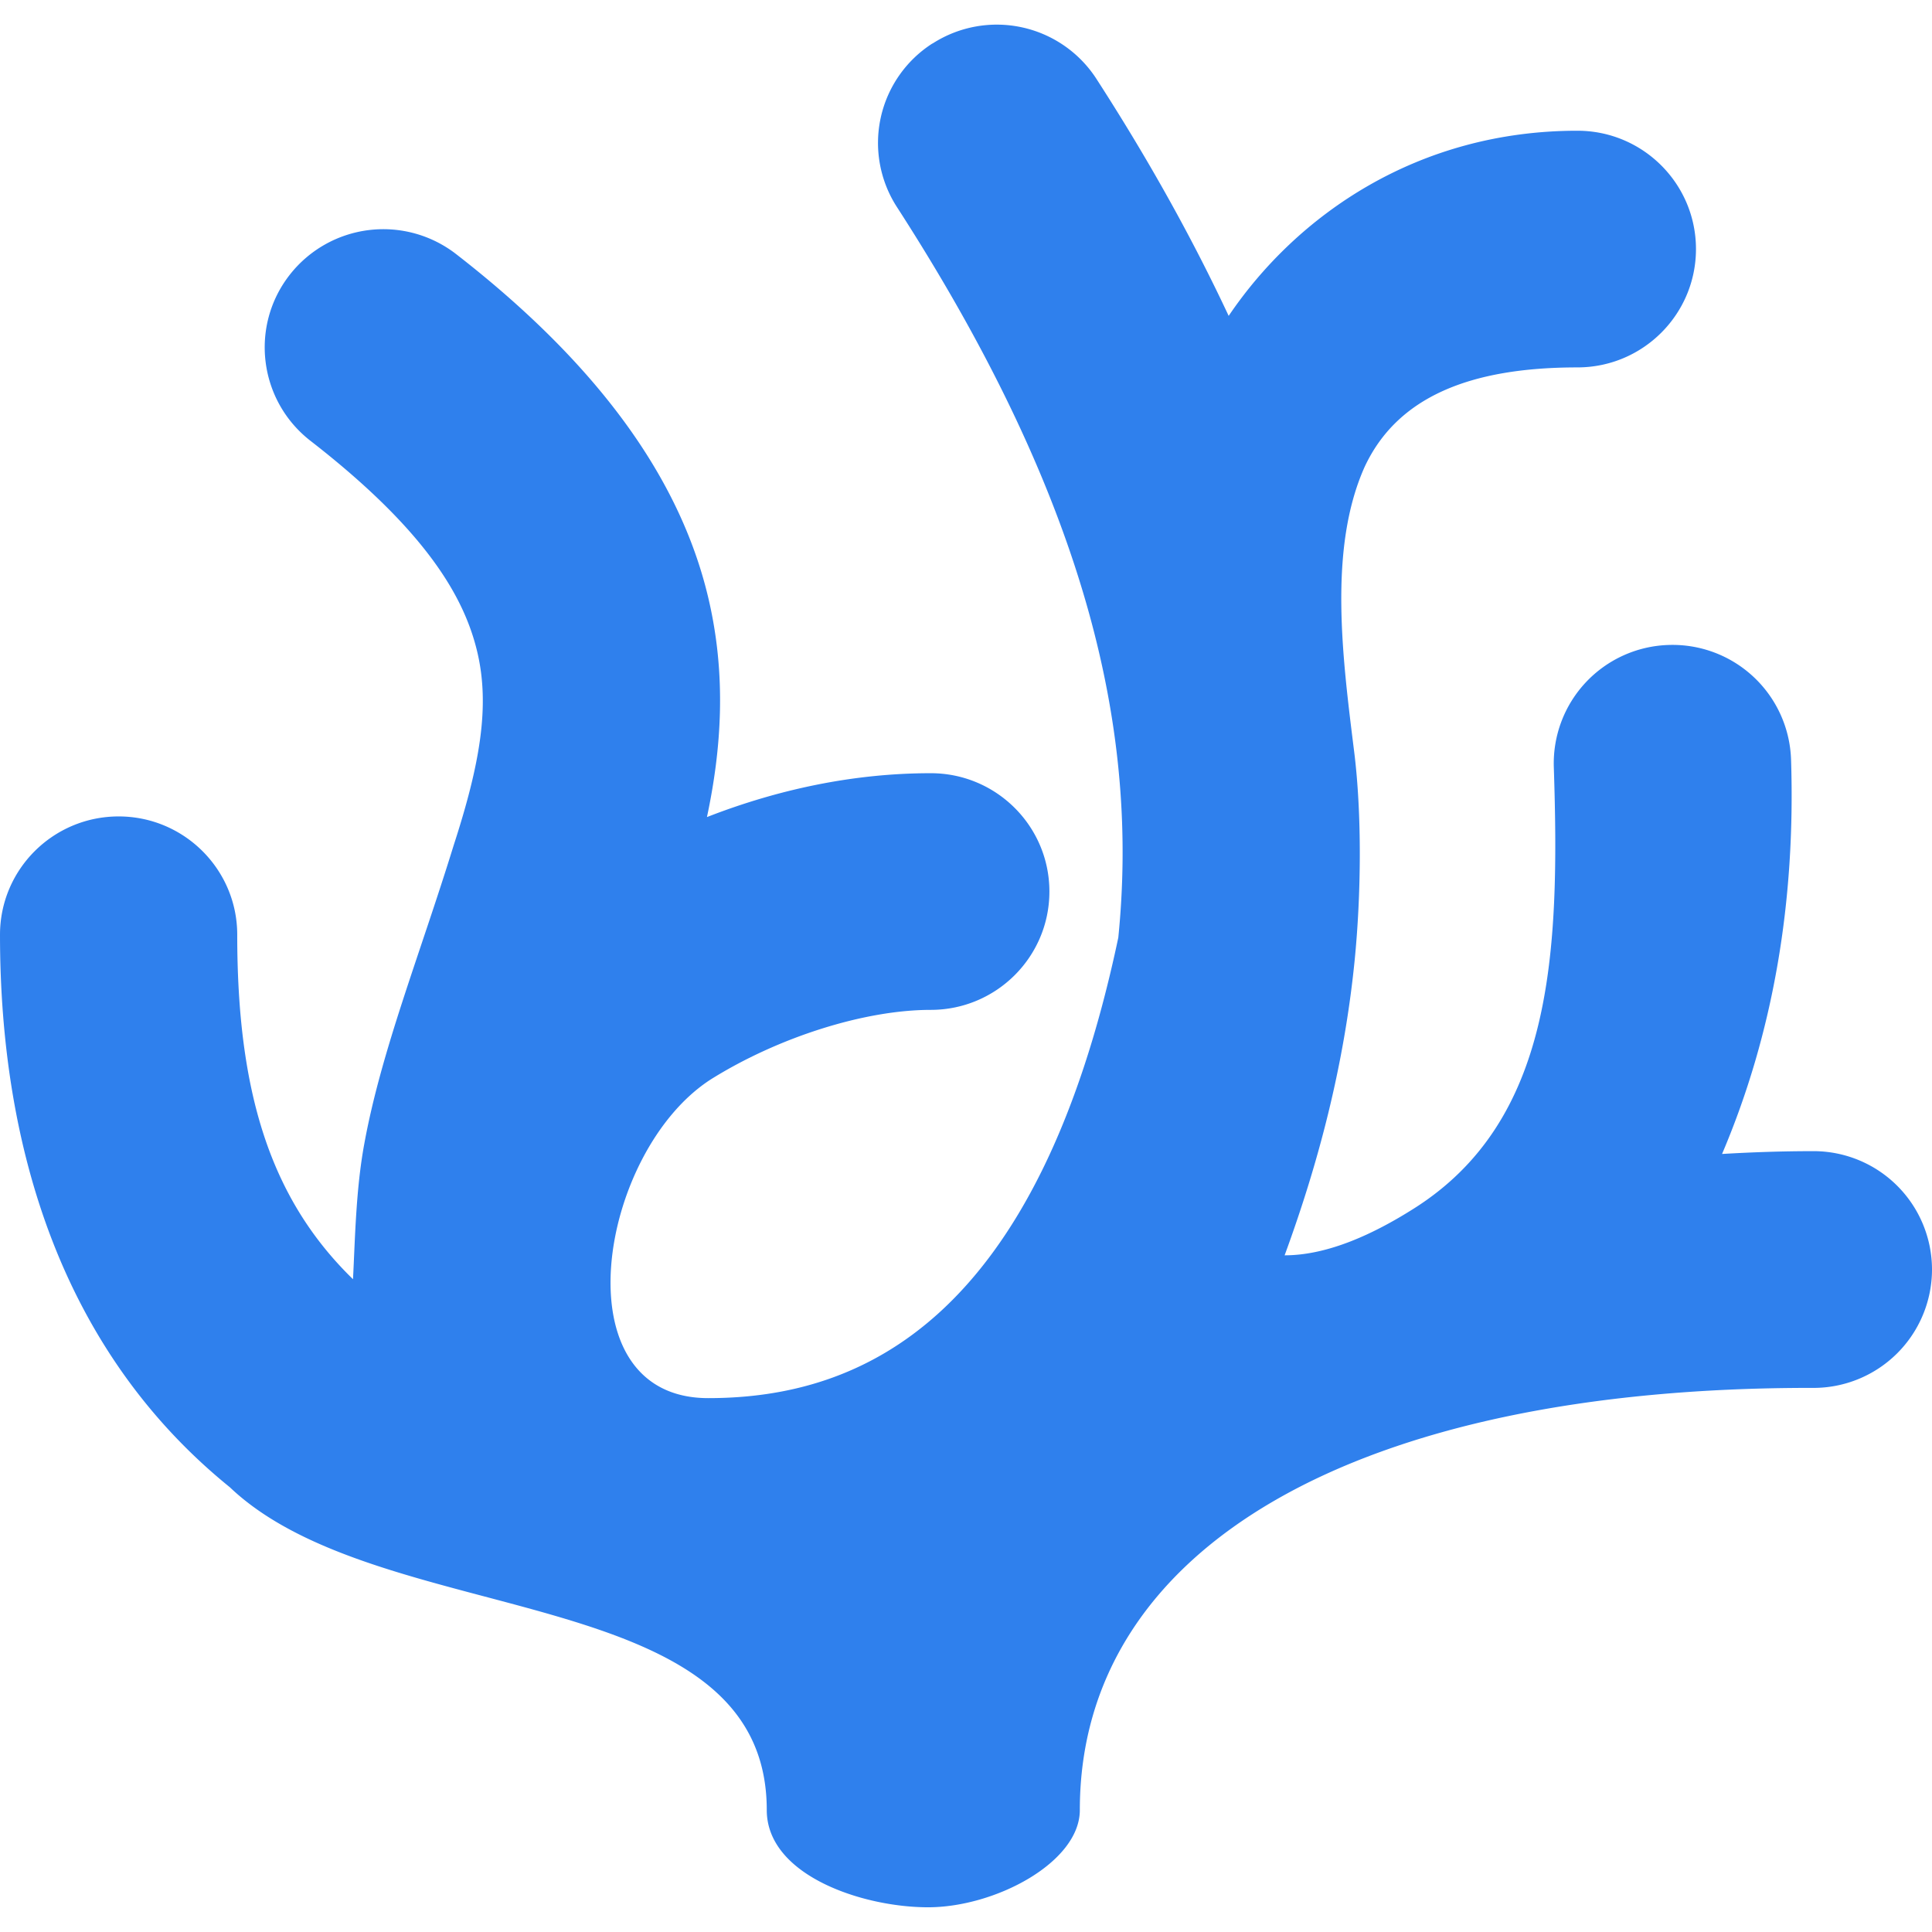 <svg role="img" viewBox="0 0 24 24" xmlns="http://www.w3.org/2000/svg"><style>path { fill: #2F80ED; }</style><title>VSCodium</title><path d="M11.583.54a1.467 1.467.0 00-.441 2.032c2.426 3.758 2.999 6.592 2.75 9.075-1.004 4.756-3.187 5.721-5.094 5.721-1.863.0-1.364-3.065.036-3.962.836-.522 1.906-.861 2.728-.861.814.0 1.474-.658 1.474-1.47.0-.812-.66-1.47-1.474-1.47-.96.0-1.901.202-2.78.545.18-.847.246-1.762.014-2.735-.352-1.477-1.367-2.889-3.128-4.257a1.476 1.476.0 00-2.069.256c-.5.64-.384 1.564.259 2.063 1.435 1.114 1.908 1.939 2.07 2.618s.032 1.407-.293 2.408c-.416 1.349-.9 2.553-1.11 3.708-.105.568-.114 1.187-.14 1.68-1.034-1.006-1.438-2.336-1.438-4.279.0-.811-.66-1.47-1.474-1.47-.814.001-1.473.659-1.473 1.47.0 2.654.776 5.179 2.855 6.863 1.883 1.793 6.67 1.13 6.67 4.01.0.812 1.19 1.208 2.004 1.208.834.0 1.885-.558 1.885-1.208.0-3.267 3.443-5.253 9.11-5.244A1.472 1.472.0 0024 15.773 1.472 1.472.0 0022.53 14.3c-.388.0-.765.013-1.138.035.634-1.49.915-3.13.857-4.903a1.473 1.473.0 00-1.522-1.42 1.472 1.472.0 00-1.425 1.517c.076 2.32-.01 4.393-1.74 5.485-.49.31-1.062.58-1.604.58.42-1.145.738-2.353.869-3.655.083-.83.091-1.818-.003-2.585-.148-1.188-.325-2.535.126-3.55.405-.874 1.313-1.24 2.645-1.24.814.0 1.473-.659 1.473-1.47s-.659-1.47-1.473-1.47c-1.98.0-3.481 1.042-4.332 2.3-.445-.95-.987-1.929-1.642-2.943a1.474 1.474.0 00-2.037-.44z"/></svg>
